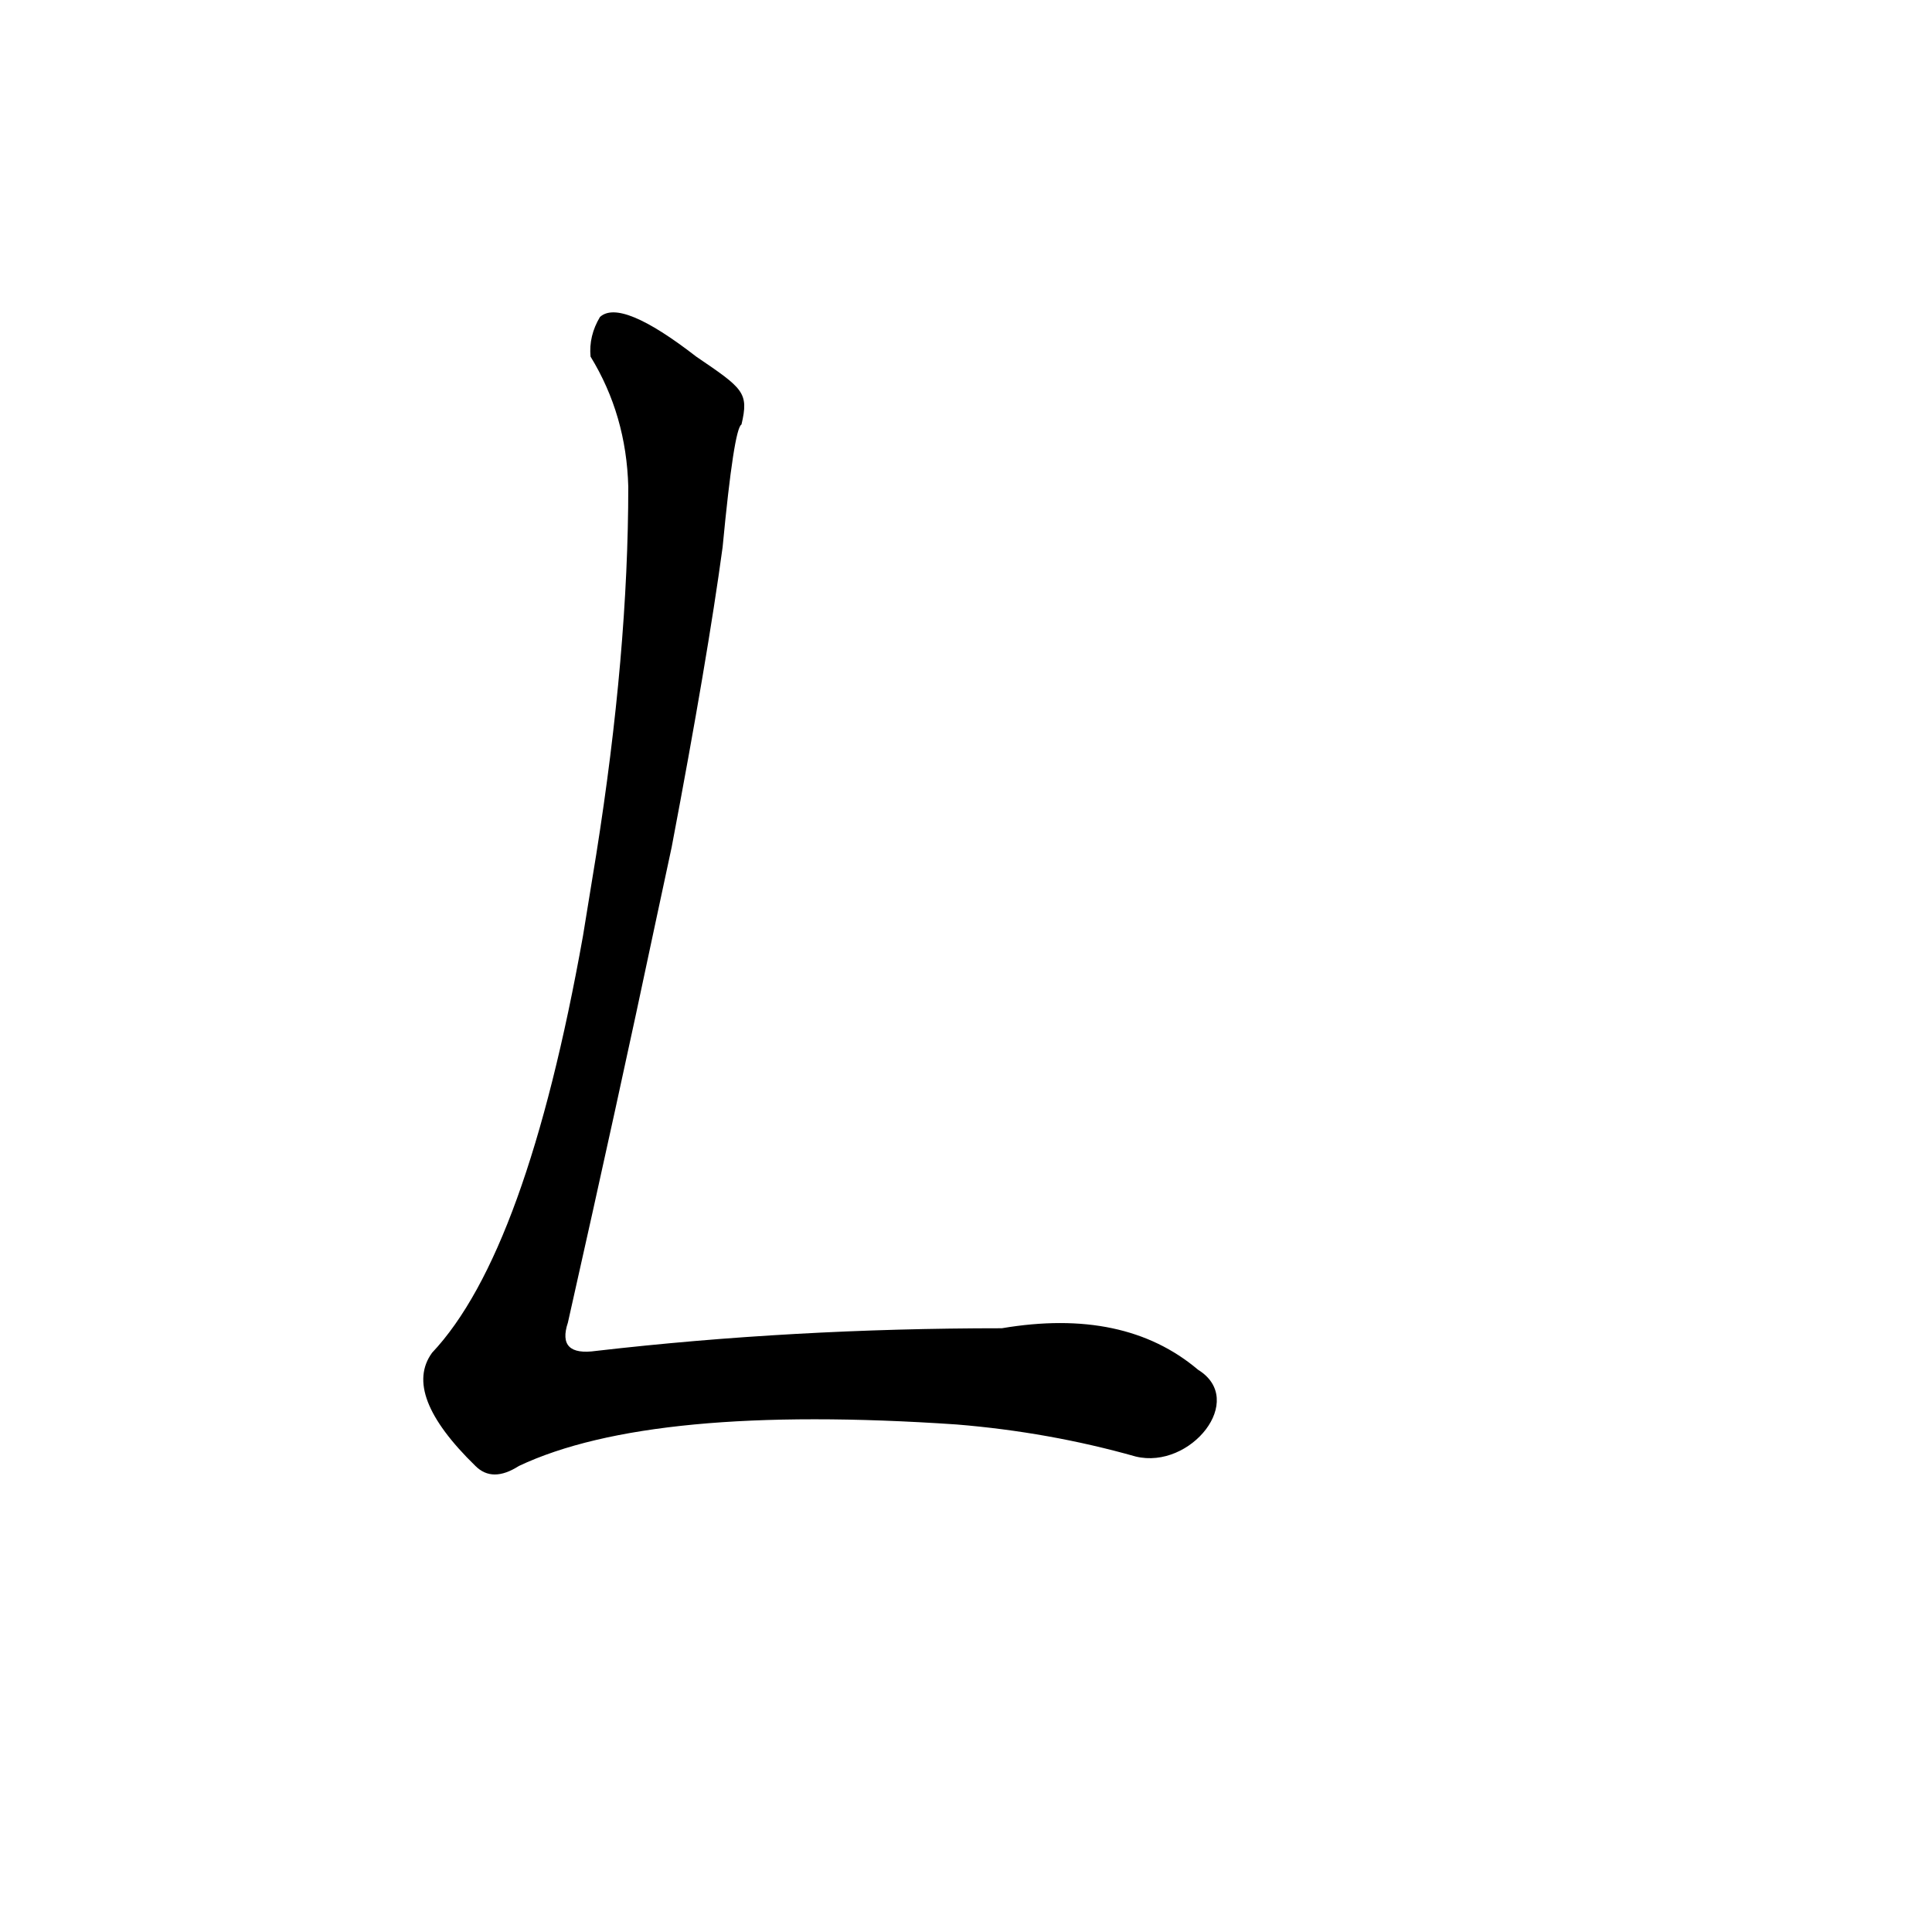 <?xml version='1.0' encoding='utf-8'?>
<svg xmlns="http://www.w3.org/2000/svg" version="1.1" viewBox="0 0 1024 1024"><g transform="scale(1, -1) translate(0, -900)"><path d="M 369 711 Q 329 742 318 732 Q 312 722 313 711 Q 332 680 333 642 Q 333 554 316 447 L 309 404 Q 279 236 229 183 Q 213 161 252 123 Q 261 114 275 123 Q 345 156 507 145 Q 556 141 602 128 C 631 121 661 158 635 174 Q 596 207 531 196 Q 420 196 316 184 Q 295 181 301 199 Q 328 319 347 409 L 356 451 Q 375 551 383 610 Q 389 673 393 675 C 397 692 394 694 369 711 Z" fill="black" /></g></svg>